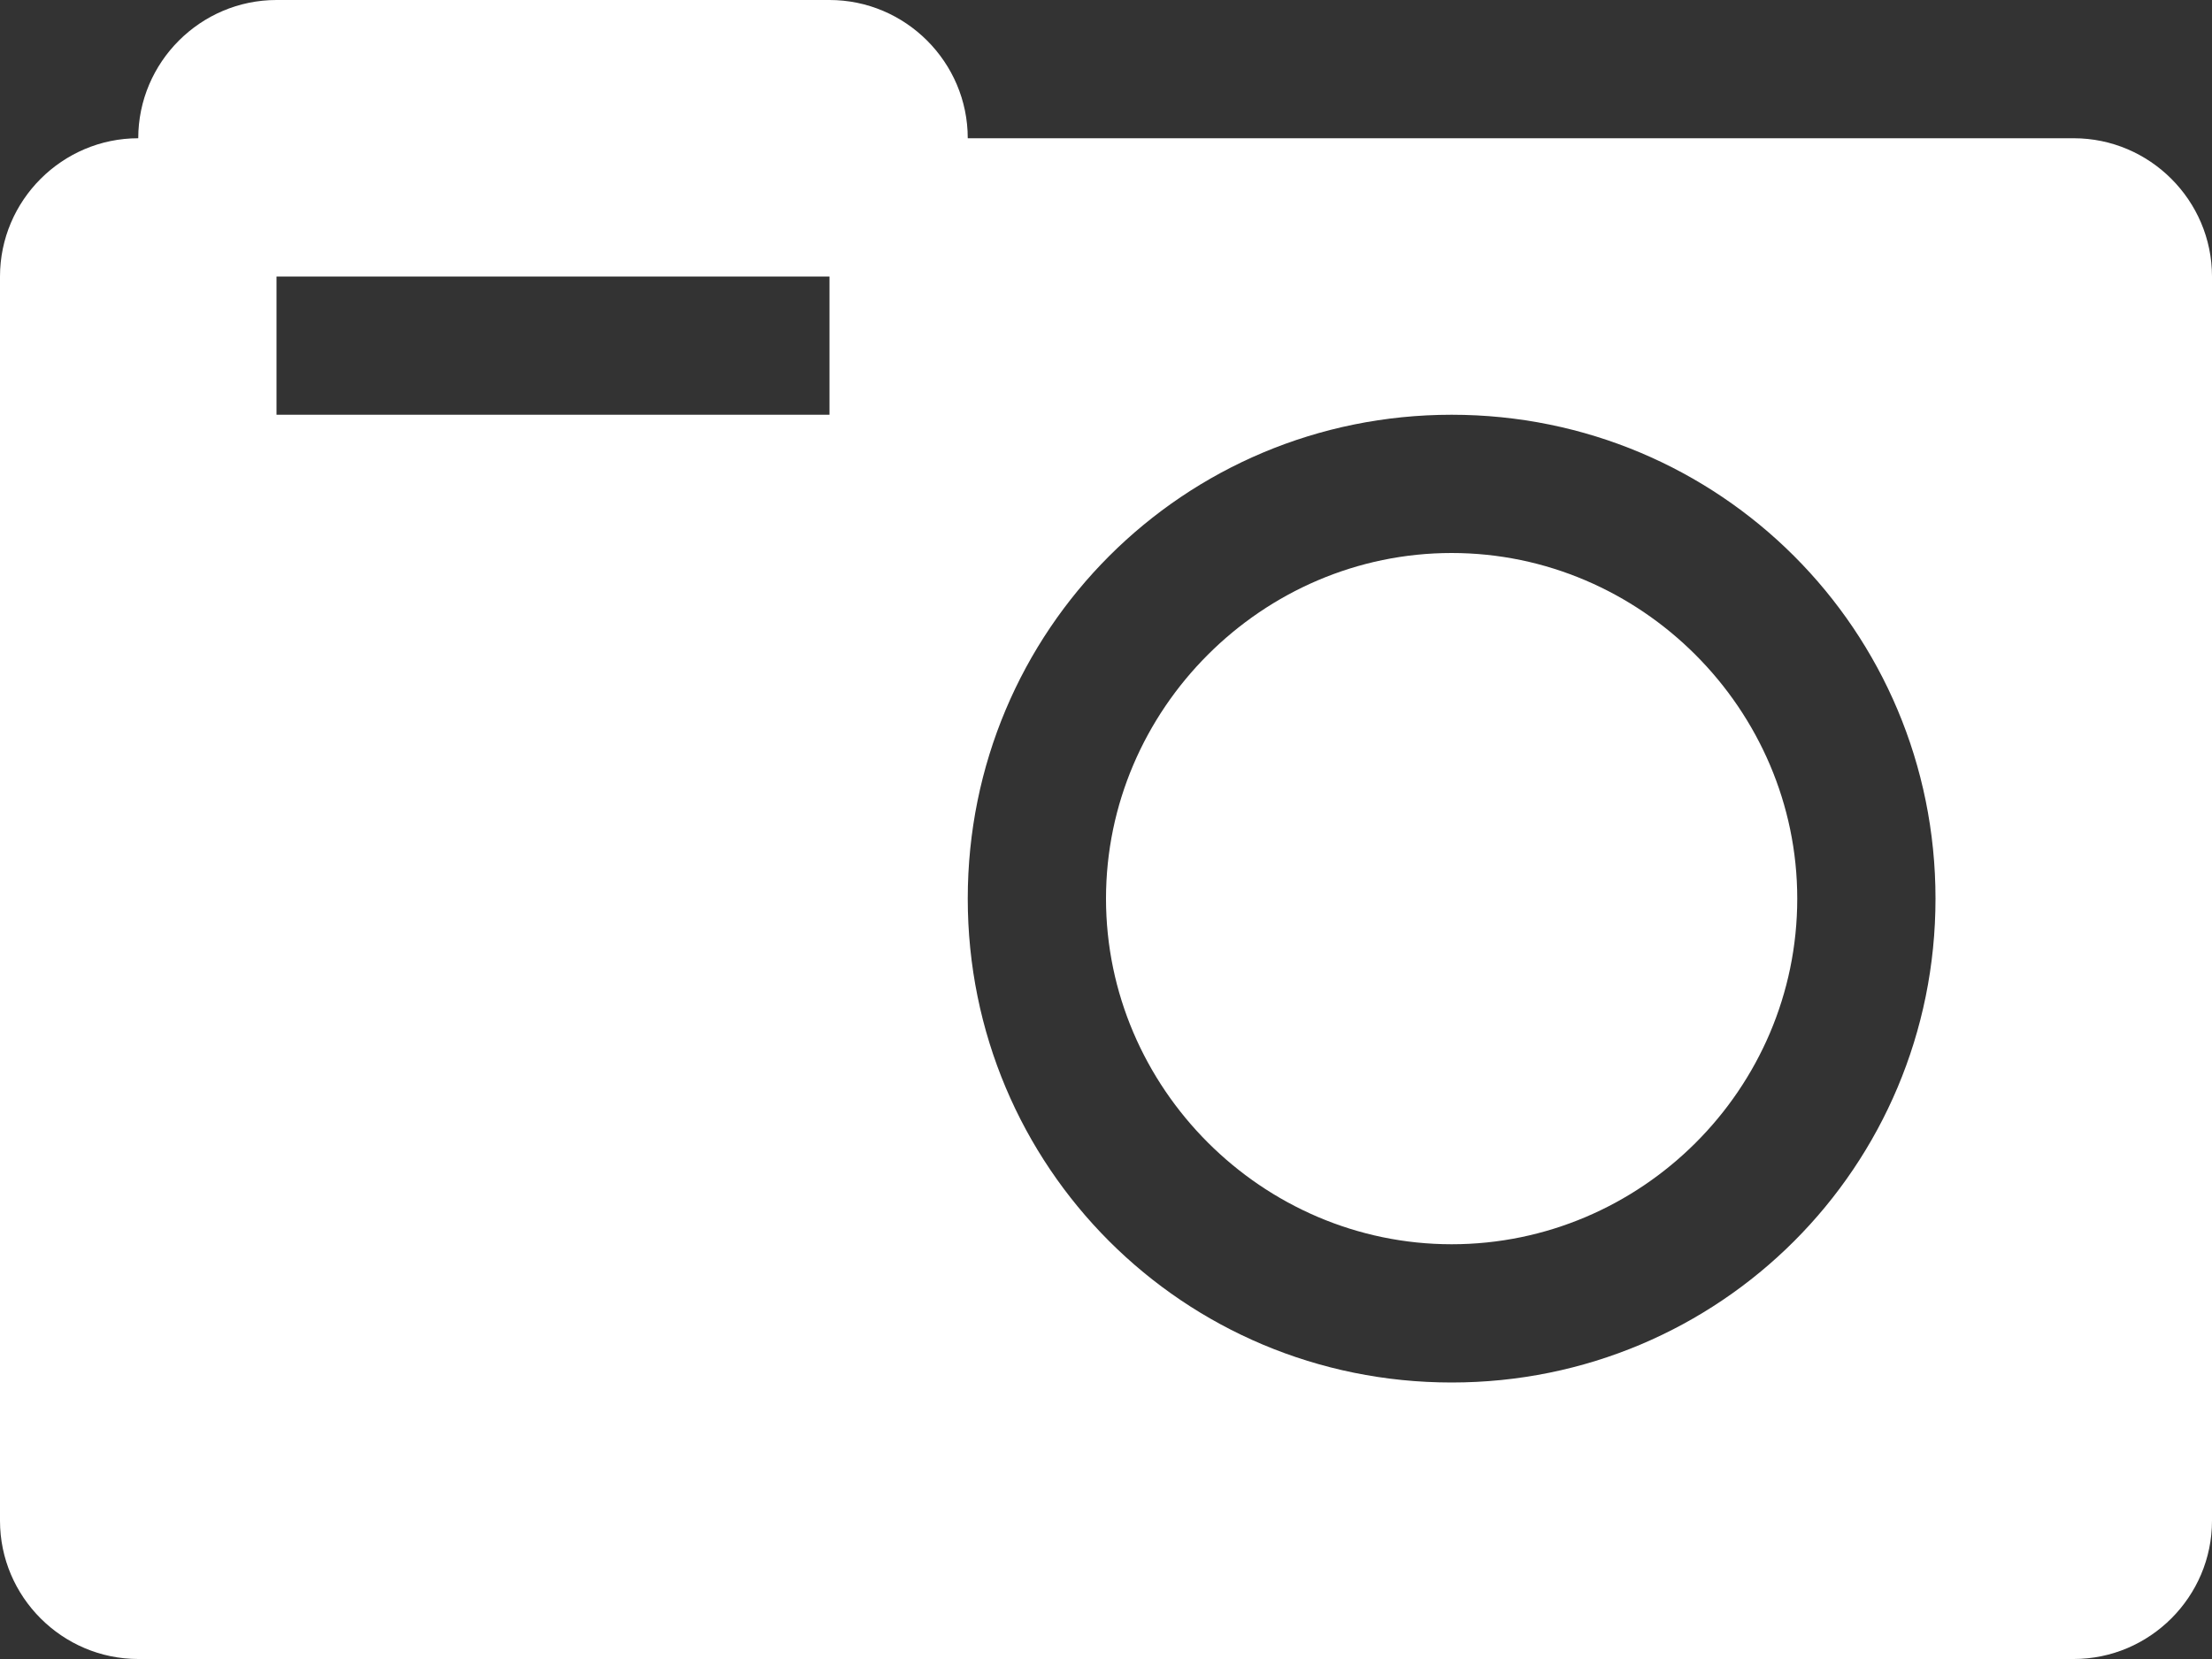 <svg width="32" height="24" viewBox="0 0 32 24" fill="none" xmlns="http://www.w3.org/2000/svg">
<rect x="0" y="0" width="32" height="24" fill="#333333" stroke="none"/>
<path fill-rule="evenodd" clip-rule="evenodd" d="M30 2H14C14 0.9 13.1 0 12 0H4C2.9 0 2 0.9 2 2C0.9 2 0 2.9 0 4V22C0 23.1 0.9 24 2 24H30C31.1 24 32 23.1 32 22V4C32 2.9 31.1 2 30 2ZM12 6H4V4H12V6ZM21 20C17.12 20 14 16.88 14 13C14 9.12 17.12 6 21 6C24.88 6 28 9.12 28 13C28 16.88 24.88 20 21 20ZM26 13C26 15.76 23.74 18 21 18C18.26 18 16 15.74 16 13C16 10.26 18.26 8 21 8C23.74 8 26 10.26 26 13Z" fill="white"/>
</svg>
